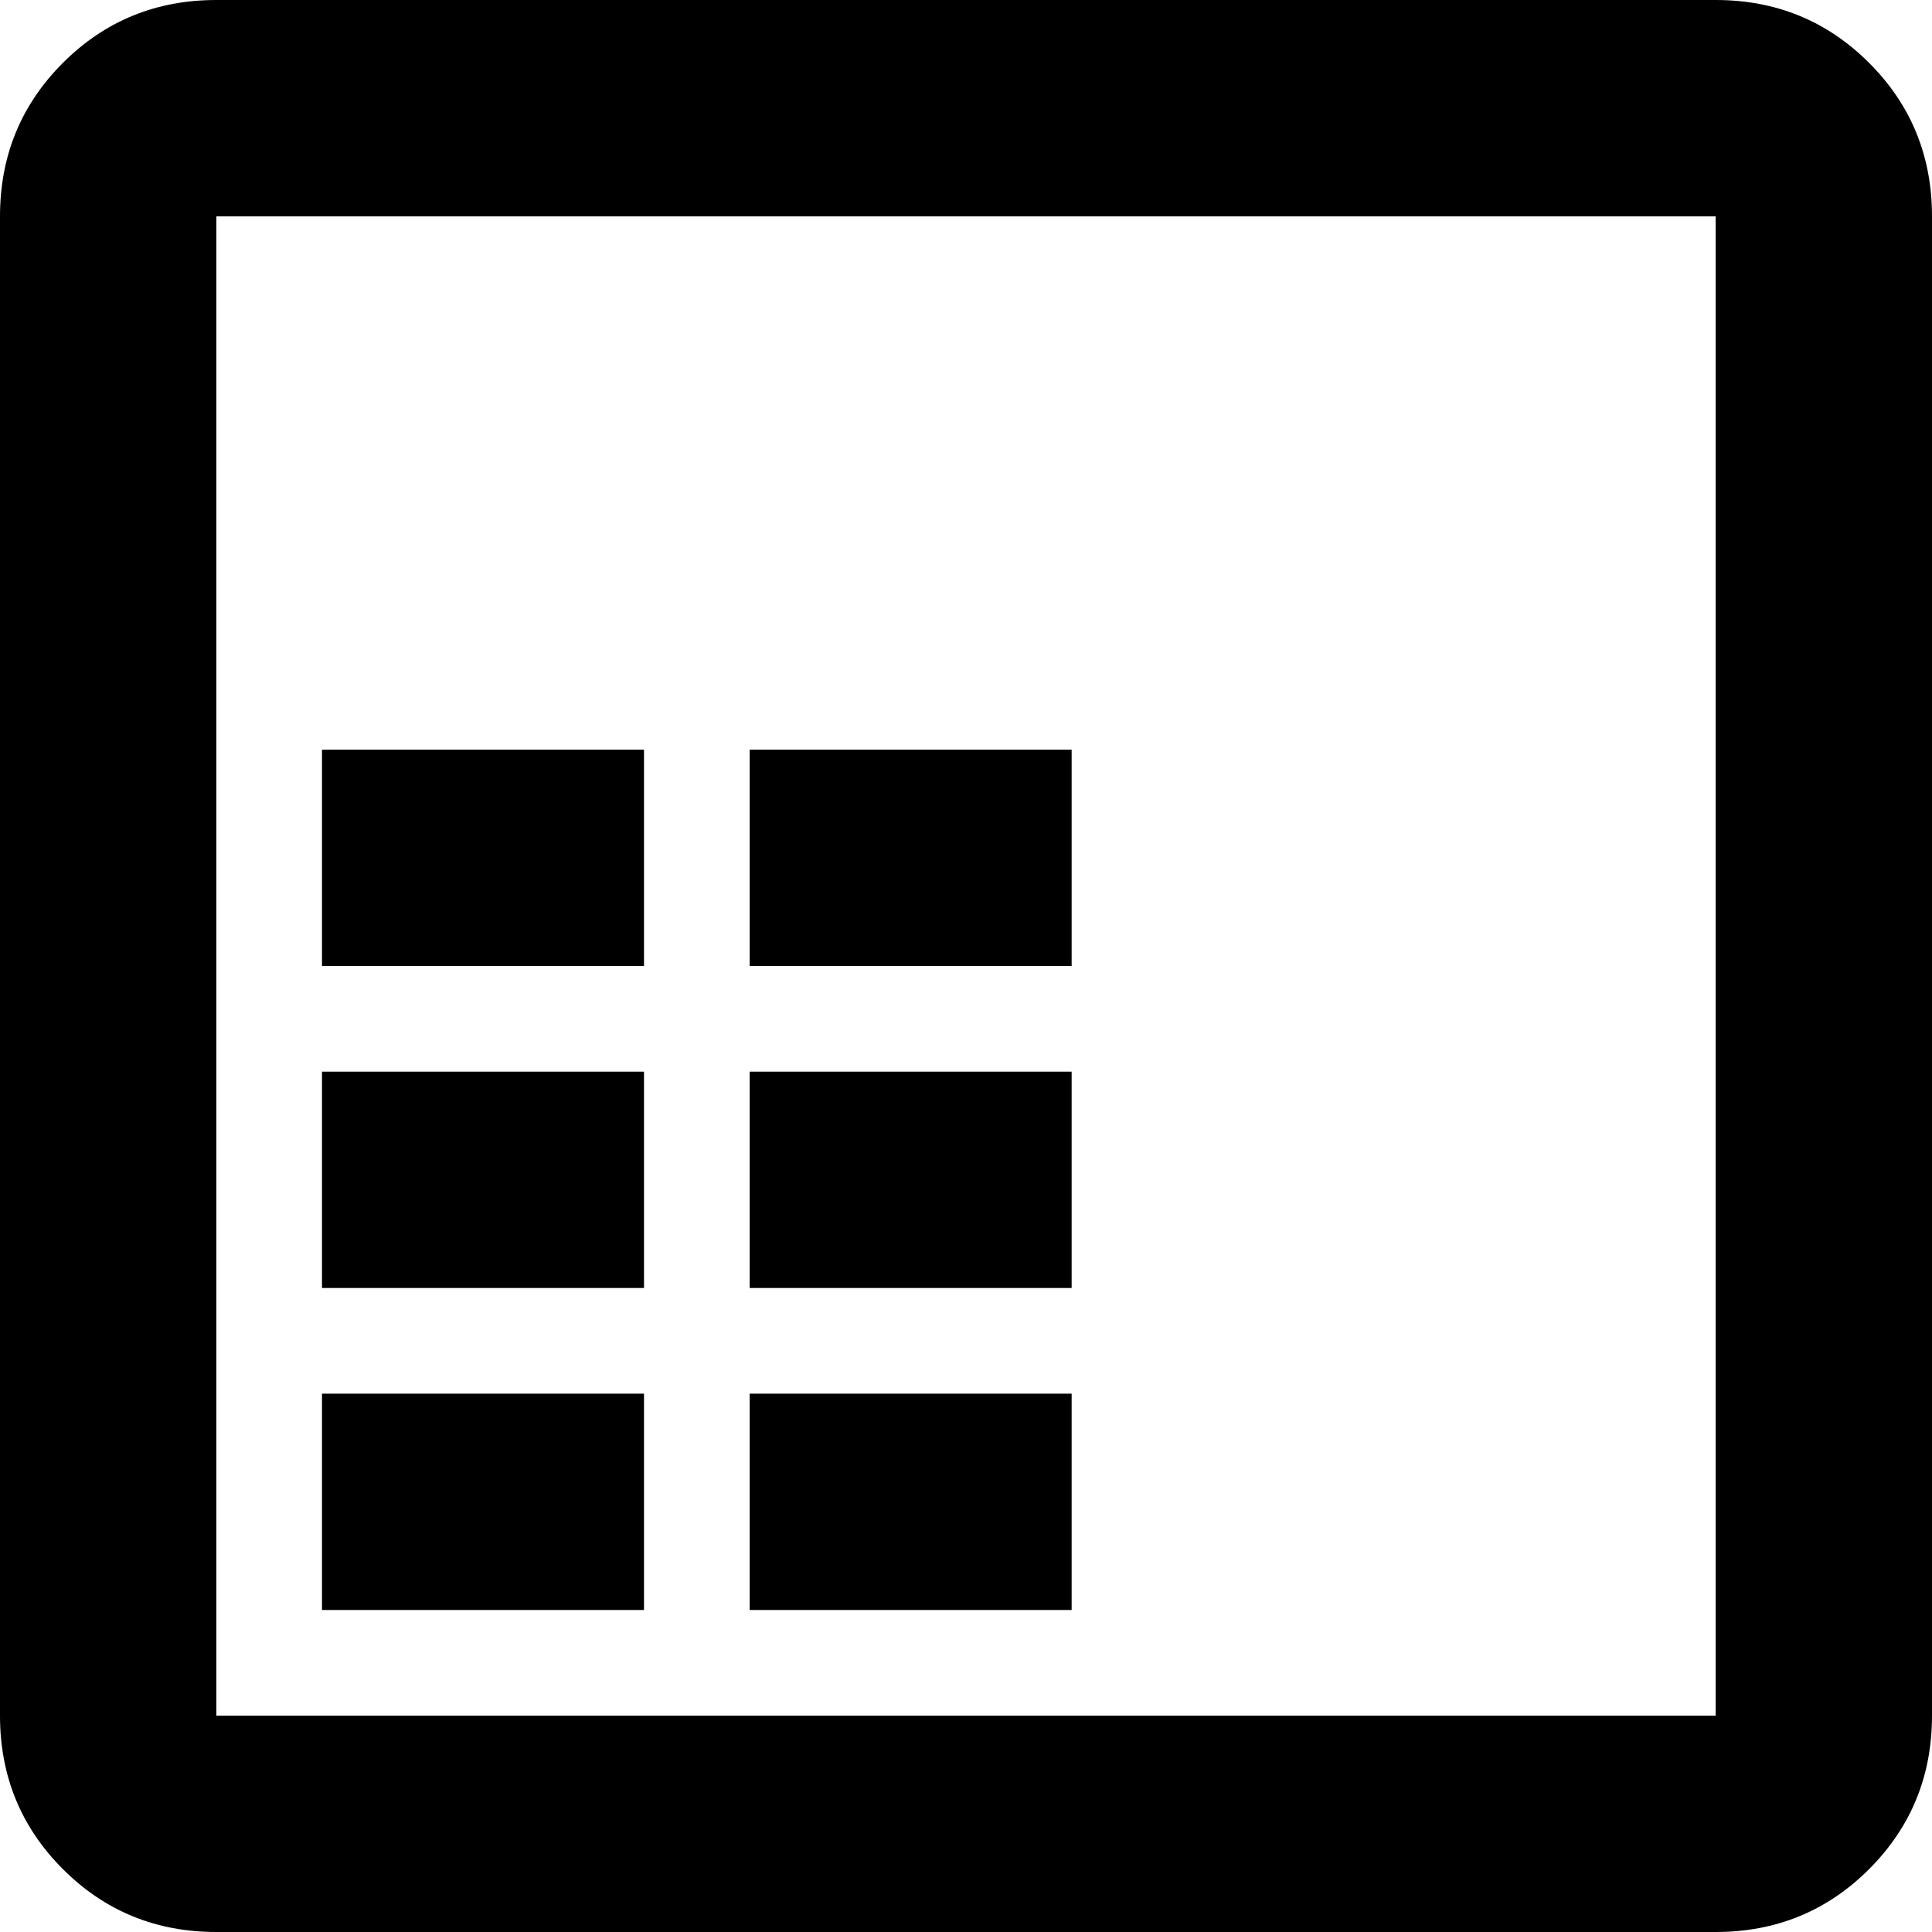 <svg xmlns="http://www.w3.org/2000/svg" viewBox="64 0 384 384">
      <g transform="scale(1 -1) translate(0 -384)">
        <path d="M405 384H107Q89 384 76.5 371.5Q64 359 64 341V43Q64 25 76.5 12.5Q89 0 107 0H405Q423 0 435.5 12.5Q448 25 448 43V341Q448 359 435.5 371.5Q423 384 405 384ZM405 43H107V341H405ZM192 64H128V107H192ZM277 64H213V107H277ZM192 128H128V171H192ZM277 128H213V171H277ZM192 192H128V235H192ZM277 192H213V235H277Z" />
      </g>
    </svg>
